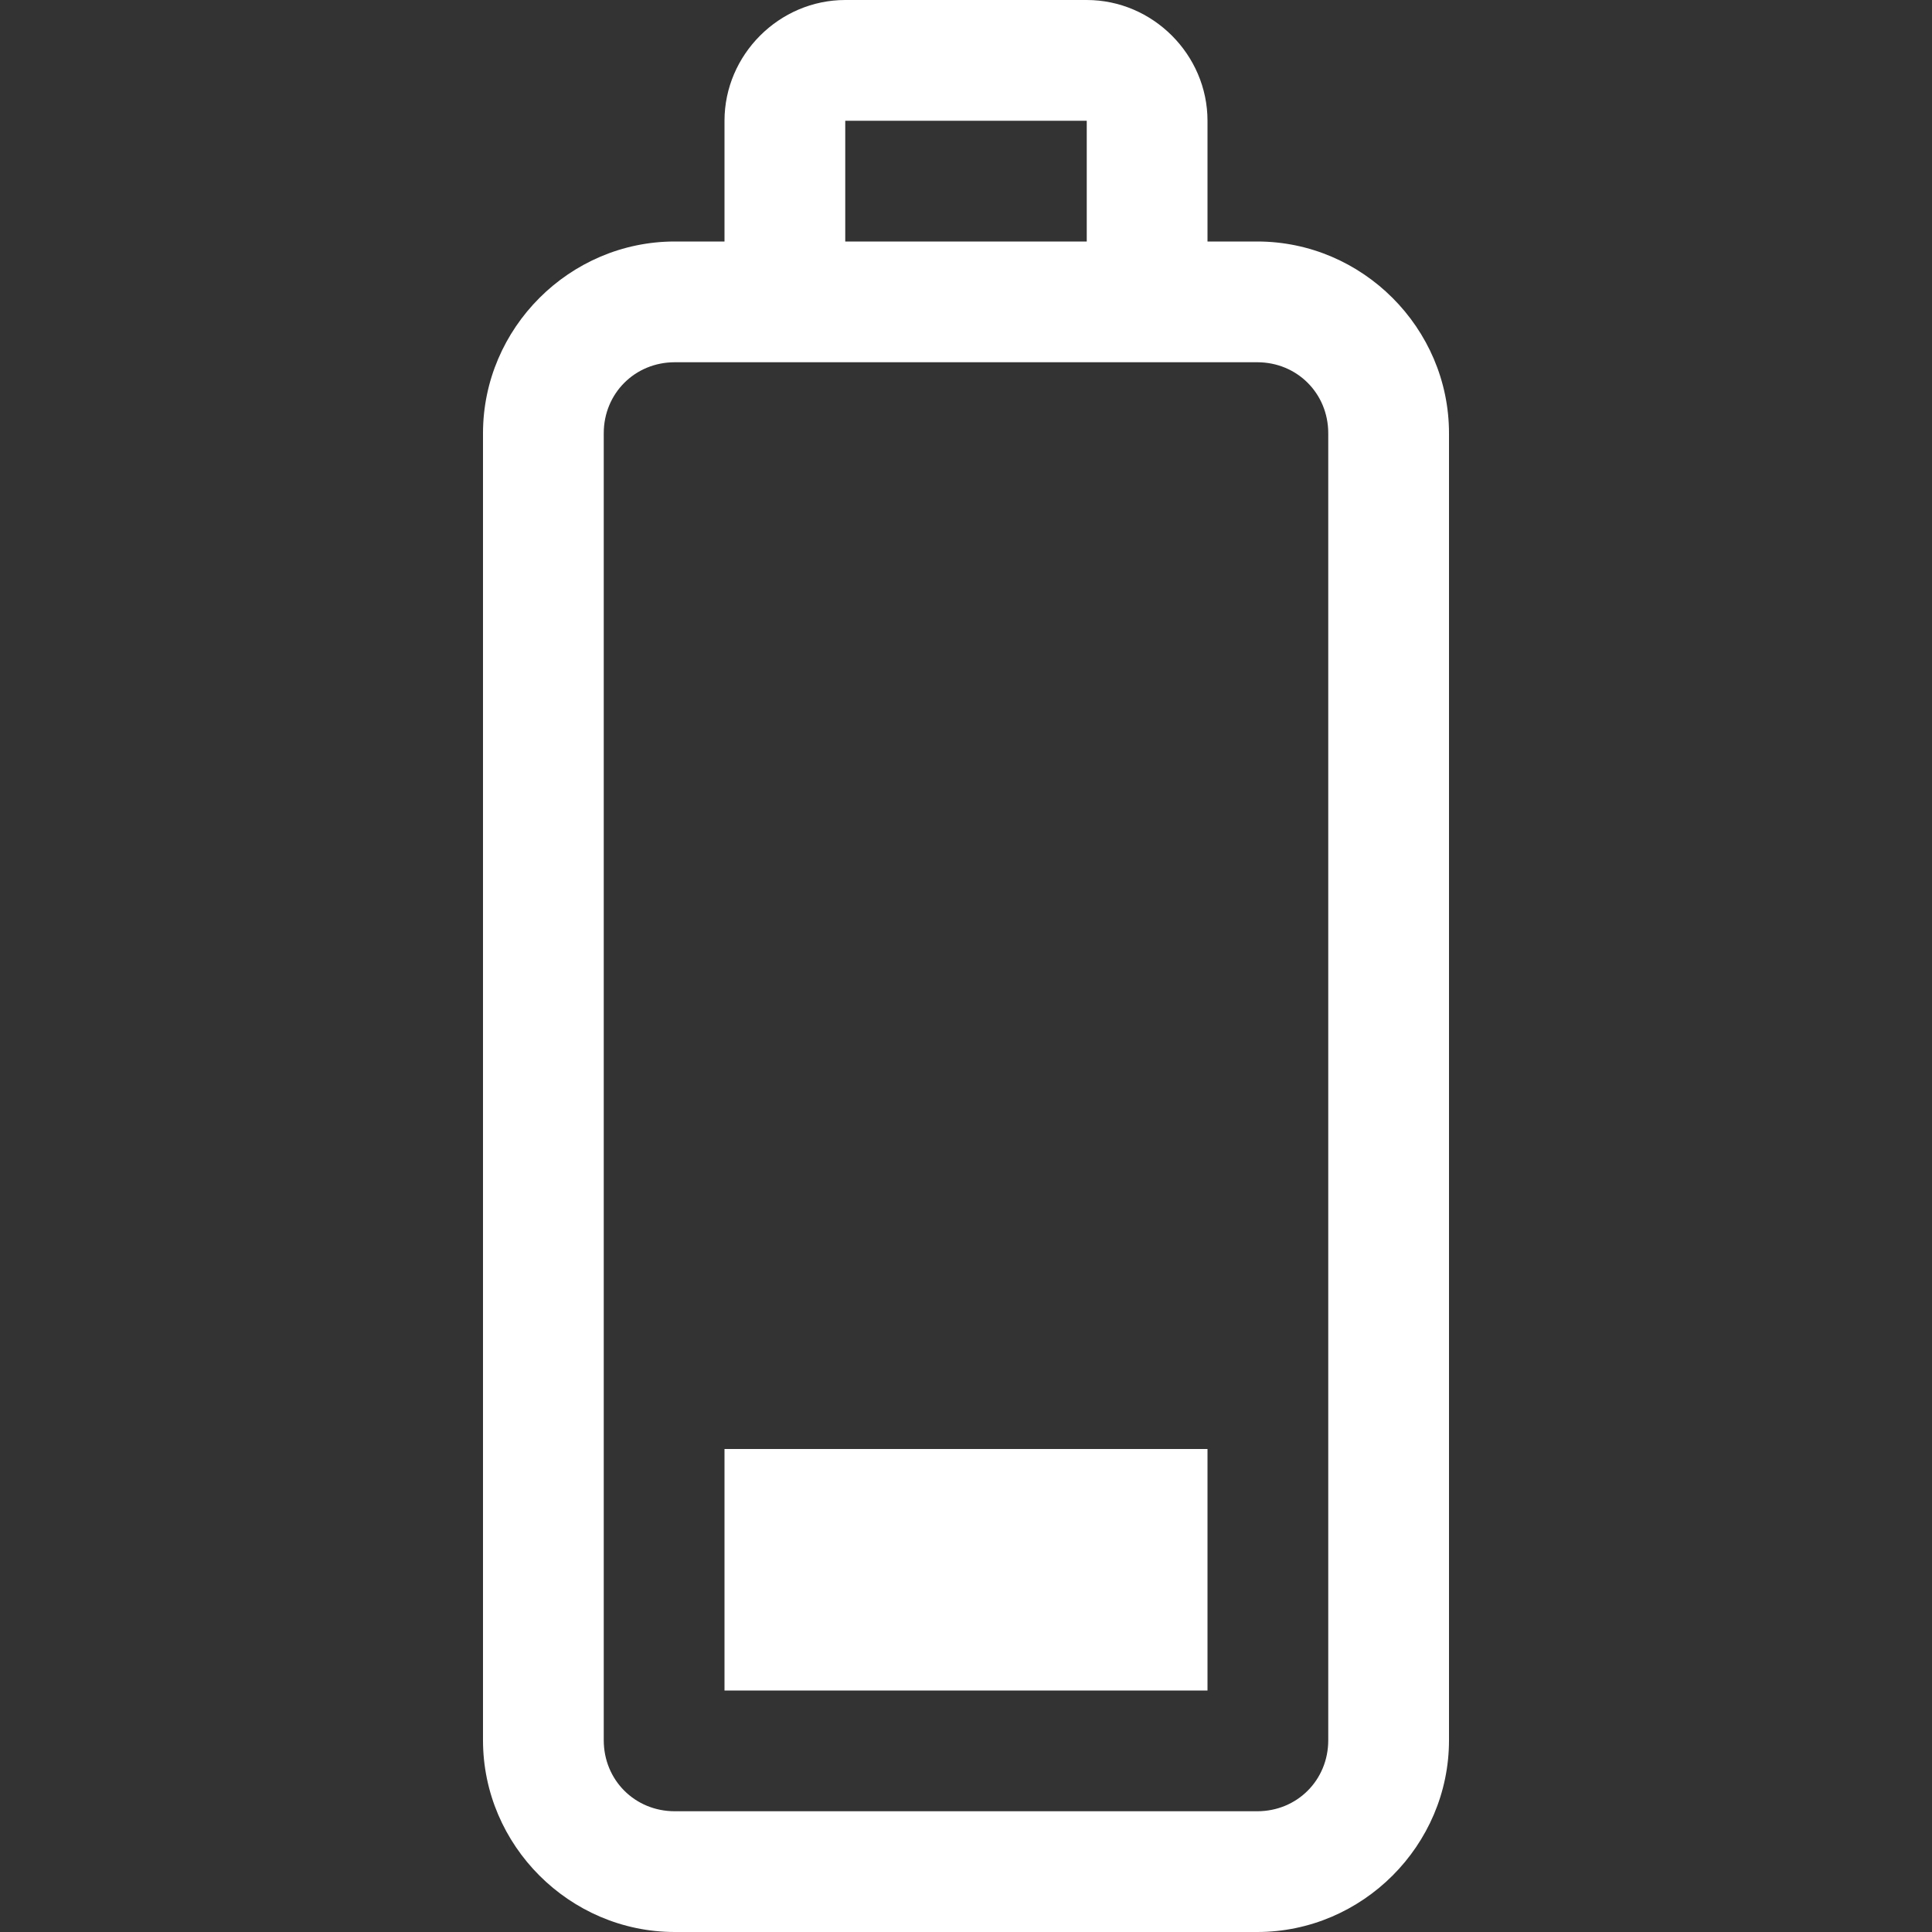 <?xml version="1.0" encoding="UTF-8" standalone="no"?>
<!DOCTYPE svg PUBLIC "-//W3C//DTD SVG 1.1//EN" "http://www.w3.org/Graphics/SVG/1.1/DTD/svg11.dtd">
<svg width="100%" height="100%" viewBox="0 0 16 16" version="1.1" xmlns="http://www.w3.org/2000/svg" xmlns:xlink="http://www.w3.org/1999/xlink" xml:space="preserve" xmlns:serif="http://www.serif.com/" style="fill-rule:evenodd;clip-rule:evenodd;stroke-linejoin:round;stroke-miterlimit:2;">
    <rect x="0" y="0" width="16" height="16" fill="#333333" stroke="none"/>
    <path id="path2" d="M4,14.412c0,0.871 0.717,1.588 1.588,1.588l4.824,0c0.871,0 1.588,-0.717 1.588,-1.588l0,-10.824c0,-0.871 -0.717,-1.588 -1.588,-1.588l-0.412,0l0,-1c0,-0.547 -0.453,-1 -1,-1l-2,0c-0.547,0 -1,0.453 -1,1l0,1l-0.412,0c-0.871,0 -1.588,0.717 -1.588,1.588l0,10.824Zm1,0l0,-10.824c0,-0.33 0.258,-0.588 0.588,-0.588l4.824,0c0.33,0 0.588,0.258 0.588,0.588l0,10.824c0,0.33 -0.258,0.588 -0.588,0.588l-4.824,0c-0.33,0 -0.588,-0.258 -0.588,-0.588Zm1,-0.412l4,0l0,-2l-4,0l0,2Zm1,-12l0,-1l2,0l0,1l-2,0Z" style="fill:#fff;fill-rule:nonzero;"/>
</svg>
